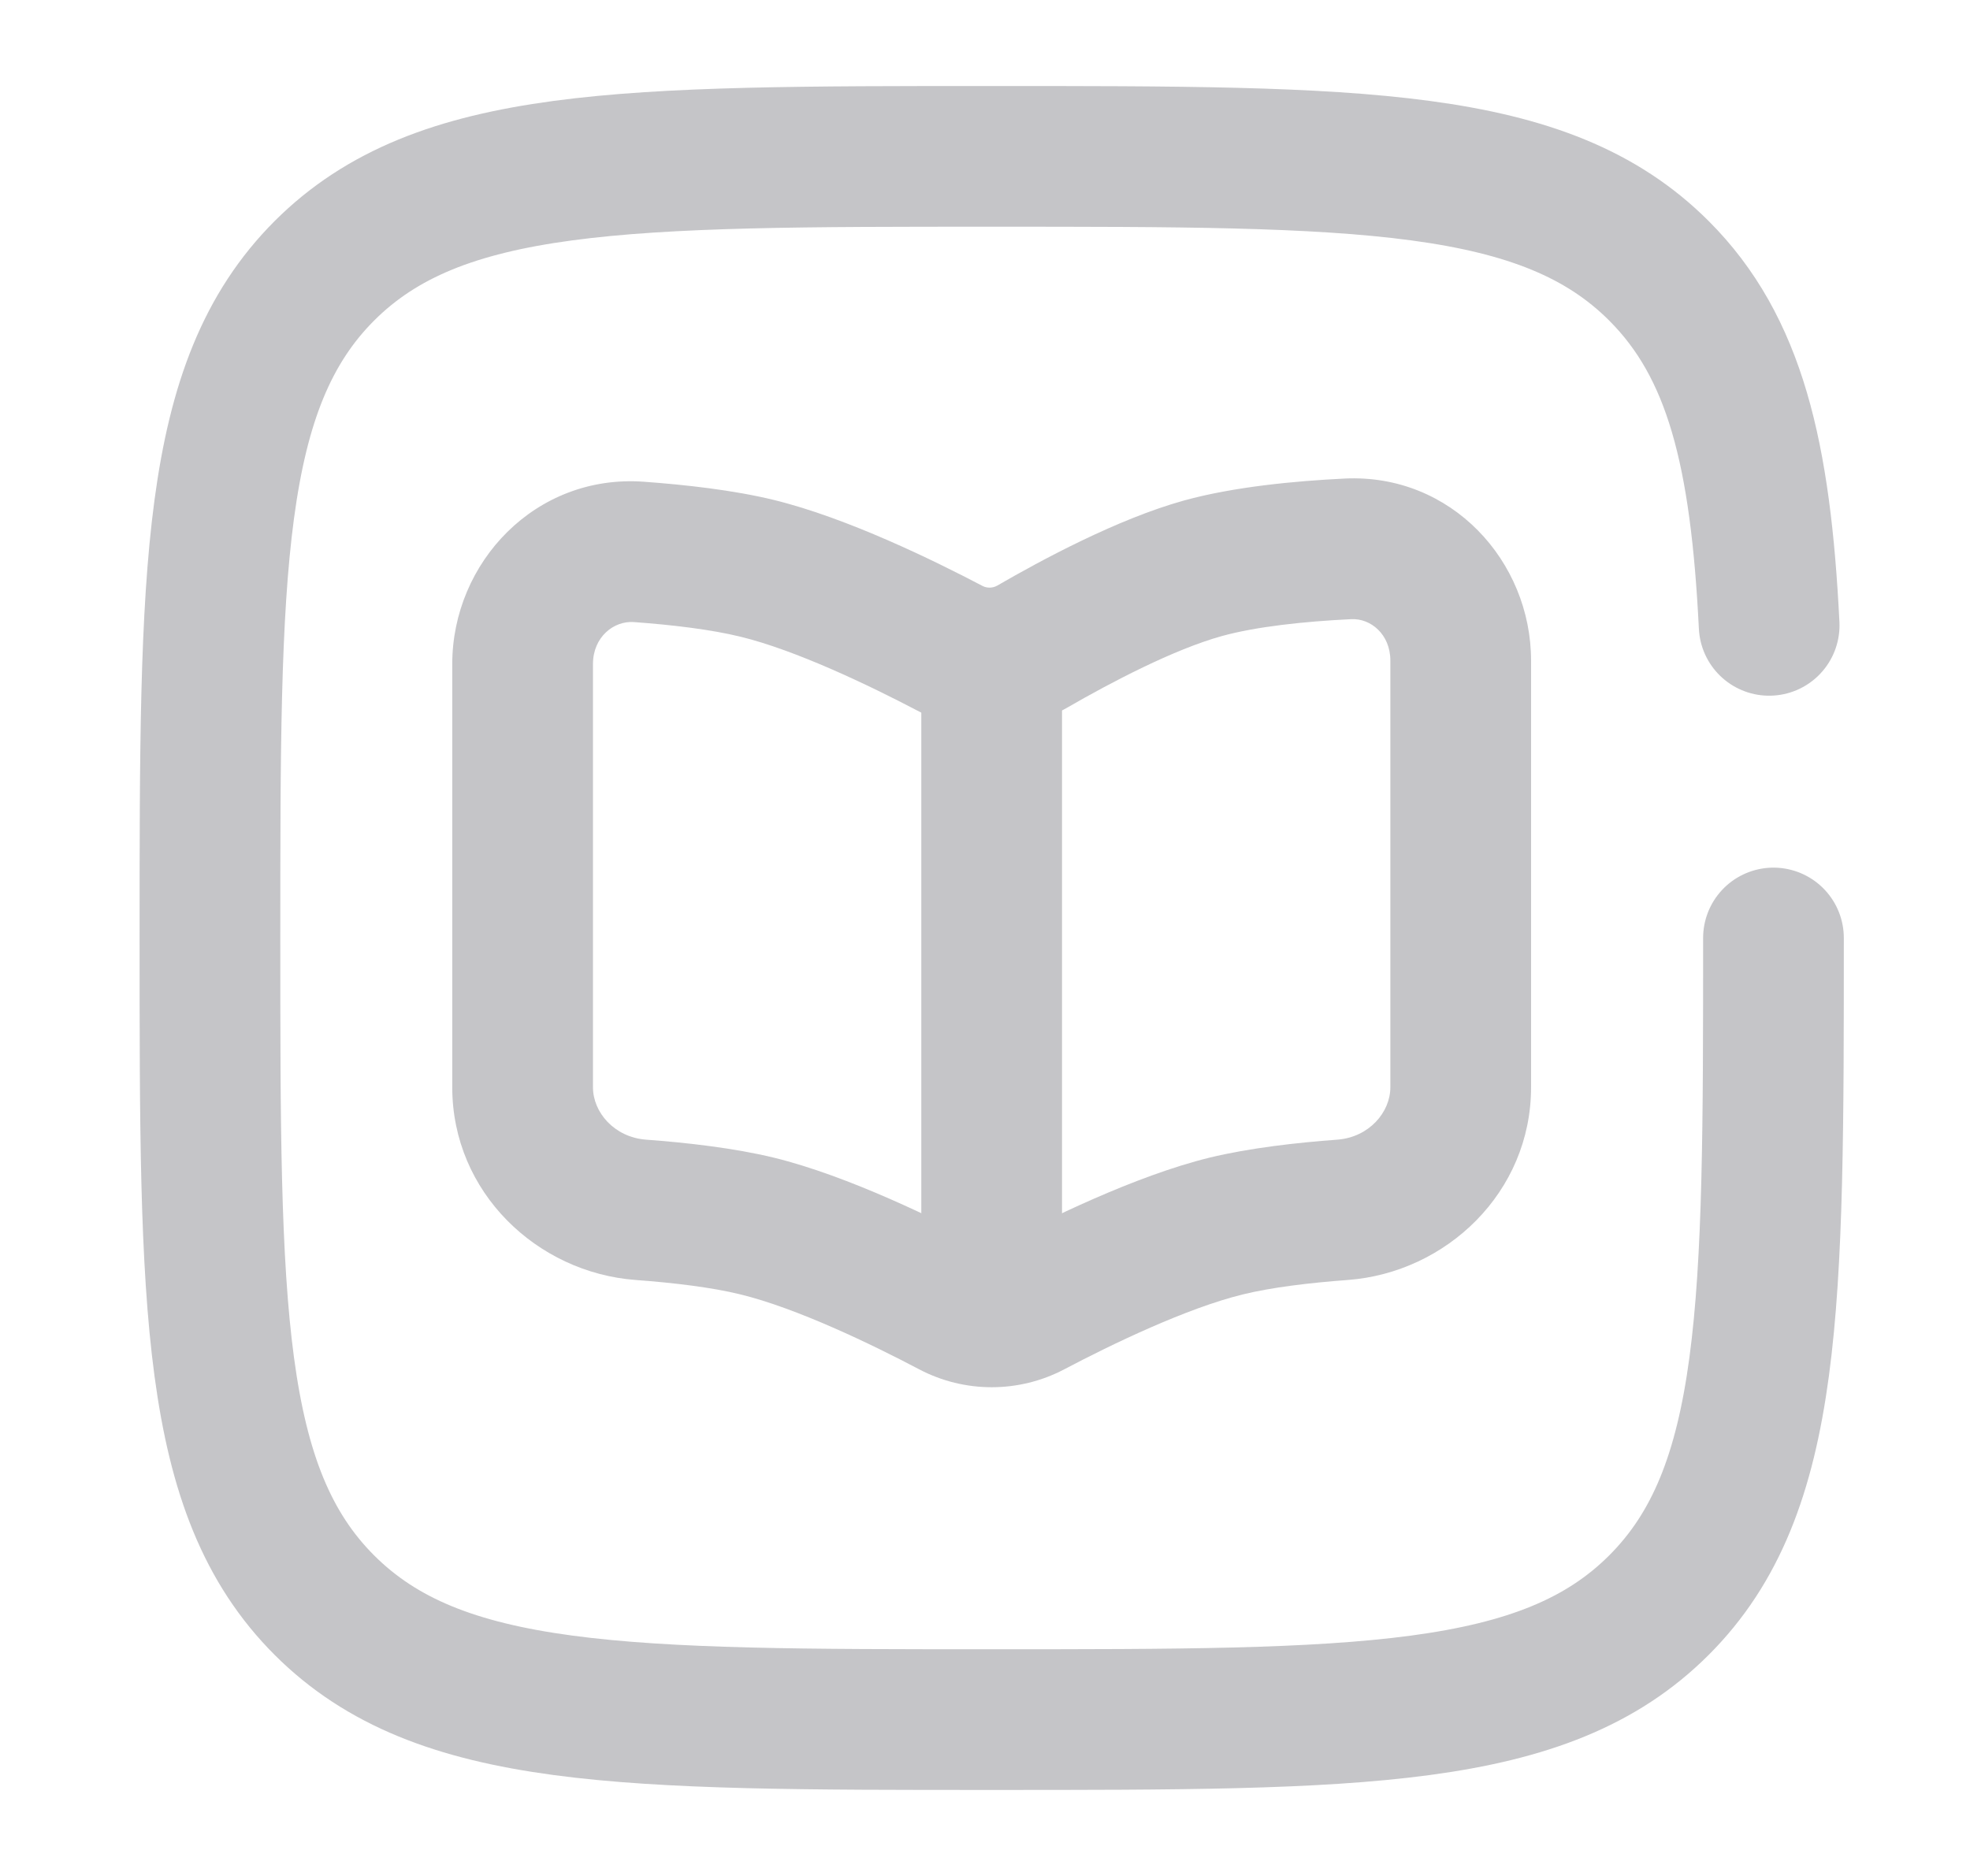<svg width="21" height="20" viewBox="0 0 21 20" fill="none" xmlns="http://www.w3.org/2000/svg">
<path d="M14.369 5.851L14.332 5.102L14.369 5.851ZM12.821 6.059L12.621 5.336L12.821 6.059ZM11.006 6.892L10.631 6.243V6.243L11.006 6.892ZM6.811 5.884L6.756 6.632L6.811 5.884ZM8.071 6.059L7.893 6.788L8.071 6.059ZM10.125 6.911L9.777 7.575L10.125 6.911ZM10.994 13.935L11.344 14.599L10.994 13.935ZM13.071 13.071L12.893 12.342L13.071 13.071ZM14.313 12.898L14.369 13.646V13.646L14.313 12.898ZM10.149 13.935L9.799 14.599L10.149 13.935ZM8.071 13.071L8.249 12.342H8.249L8.071 13.071ZM6.83 12.898L6.774 13.646L6.774 13.646L6.83 12.898ZM5.571 11.592H6.321V7.08H5.571H4.821V11.592H5.571ZM15.571 11.592H16.321V7.043H15.571H14.821V11.592H15.571ZM14.369 5.851L14.332 5.102C13.805 5.128 13.154 5.189 12.621 5.336L12.821 6.059L13.022 6.782C13.389 6.68 13.905 6.625 14.405 6.601L14.369 5.851ZM12.821 6.059L12.621 5.336C11.911 5.533 11.094 5.975 10.631 6.243L11.006 6.892L11.382 7.541C11.841 7.276 12.513 6.923 13.022 6.782L12.821 6.059ZM6.811 5.884L6.756 6.632C7.17 6.662 7.584 6.712 7.893 6.788L8.071 6.059L8.249 5.33C7.818 5.225 7.306 5.168 6.865 5.136L6.811 5.884ZM8.071 6.059L7.893 6.788C8.482 6.931 9.266 7.307 9.777 7.575L10.125 6.911L10.474 6.247C9.961 5.978 9.034 5.522 8.249 5.33L8.071 6.059ZM10.994 13.935L11.344 14.599C11.852 14.331 12.651 13.946 13.249 13.8L13.071 13.071L12.893 12.342C12.098 12.537 11.153 13.004 10.645 13.272L10.994 13.935ZM13.071 13.071L13.249 13.8C13.554 13.725 13.96 13.676 14.369 13.646L14.313 12.898L14.257 12.15C13.822 12.182 13.318 12.239 12.893 12.342L13.071 13.071ZM10.149 13.935L10.498 13.272C9.989 13.004 9.045 12.537 8.249 12.342L8.071 13.071L7.893 13.8C8.492 13.946 9.291 14.331 9.799 14.599L10.149 13.935ZM8.071 13.071L8.249 12.342C7.824 12.239 7.32 12.182 6.885 12.15L6.83 12.898L6.774 13.646C7.182 13.676 7.589 13.725 7.893 13.8L8.071 13.071ZM15.571 11.592H14.821C14.821 11.858 14.594 12.124 14.257 12.15L14.313 12.898L14.369 13.646C15.416 13.567 16.321 12.714 16.321 11.592H15.571ZM15.571 7.043H16.321C16.321 5.983 15.47 5.046 14.332 5.102L14.369 5.851L14.405 6.601C14.609 6.591 14.821 6.76 14.821 7.043H15.571ZM5.571 11.592H4.821C4.821 12.714 5.727 13.567 6.774 13.646L6.83 12.898L6.885 12.15C6.548 12.124 6.321 11.858 6.321 11.592H5.571ZM10.994 13.935L10.645 13.272C10.599 13.296 10.543 13.296 10.498 13.272L10.149 13.935L9.799 14.599C10.282 14.853 10.861 14.853 11.344 14.599L10.994 13.935ZM11.006 6.892L10.631 6.243C10.582 6.271 10.521 6.272 10.474 6.247L10.125 6.911L9.777 7.575C10.283 7.841 10.89 7.826 11.382 7.541L11.006 6.892ZM5.571 7.08H6.321C6.321 6.791 6.543 6.617 6.756 6.632L6.811 5.884L6.865 5.136C5.709 5.051 4.821 5.997 4.821 7.08H5.571Z" fill="#C5C5C8"/>
<path d="M10.571 7.155V14.166" stroke="#C5C5C8" stroke-width="1.5"/>
<path d="M18.905 10C18.905 13.928 18.905 15.893 17.684 17.113C16.464 18.333 14.5 18.333 10.571 18.333C6.643 18.333 4.679 18.333 3.458 17.113C2.238 15.893 2.238 13.928 2.238 10C2.238 6.072 2.238 4.108 3.458 2.887C4.679 1.667 6.643 1.667 10.571 1.667C14.5 1.667 16.464 1.667 17.684 2.887C18.496 3.699 18.768 4.839 18.859 6.667" stroke="#C5C5C8" stroke-width="1.5" stroke-linecap="round"/>
</svg>
